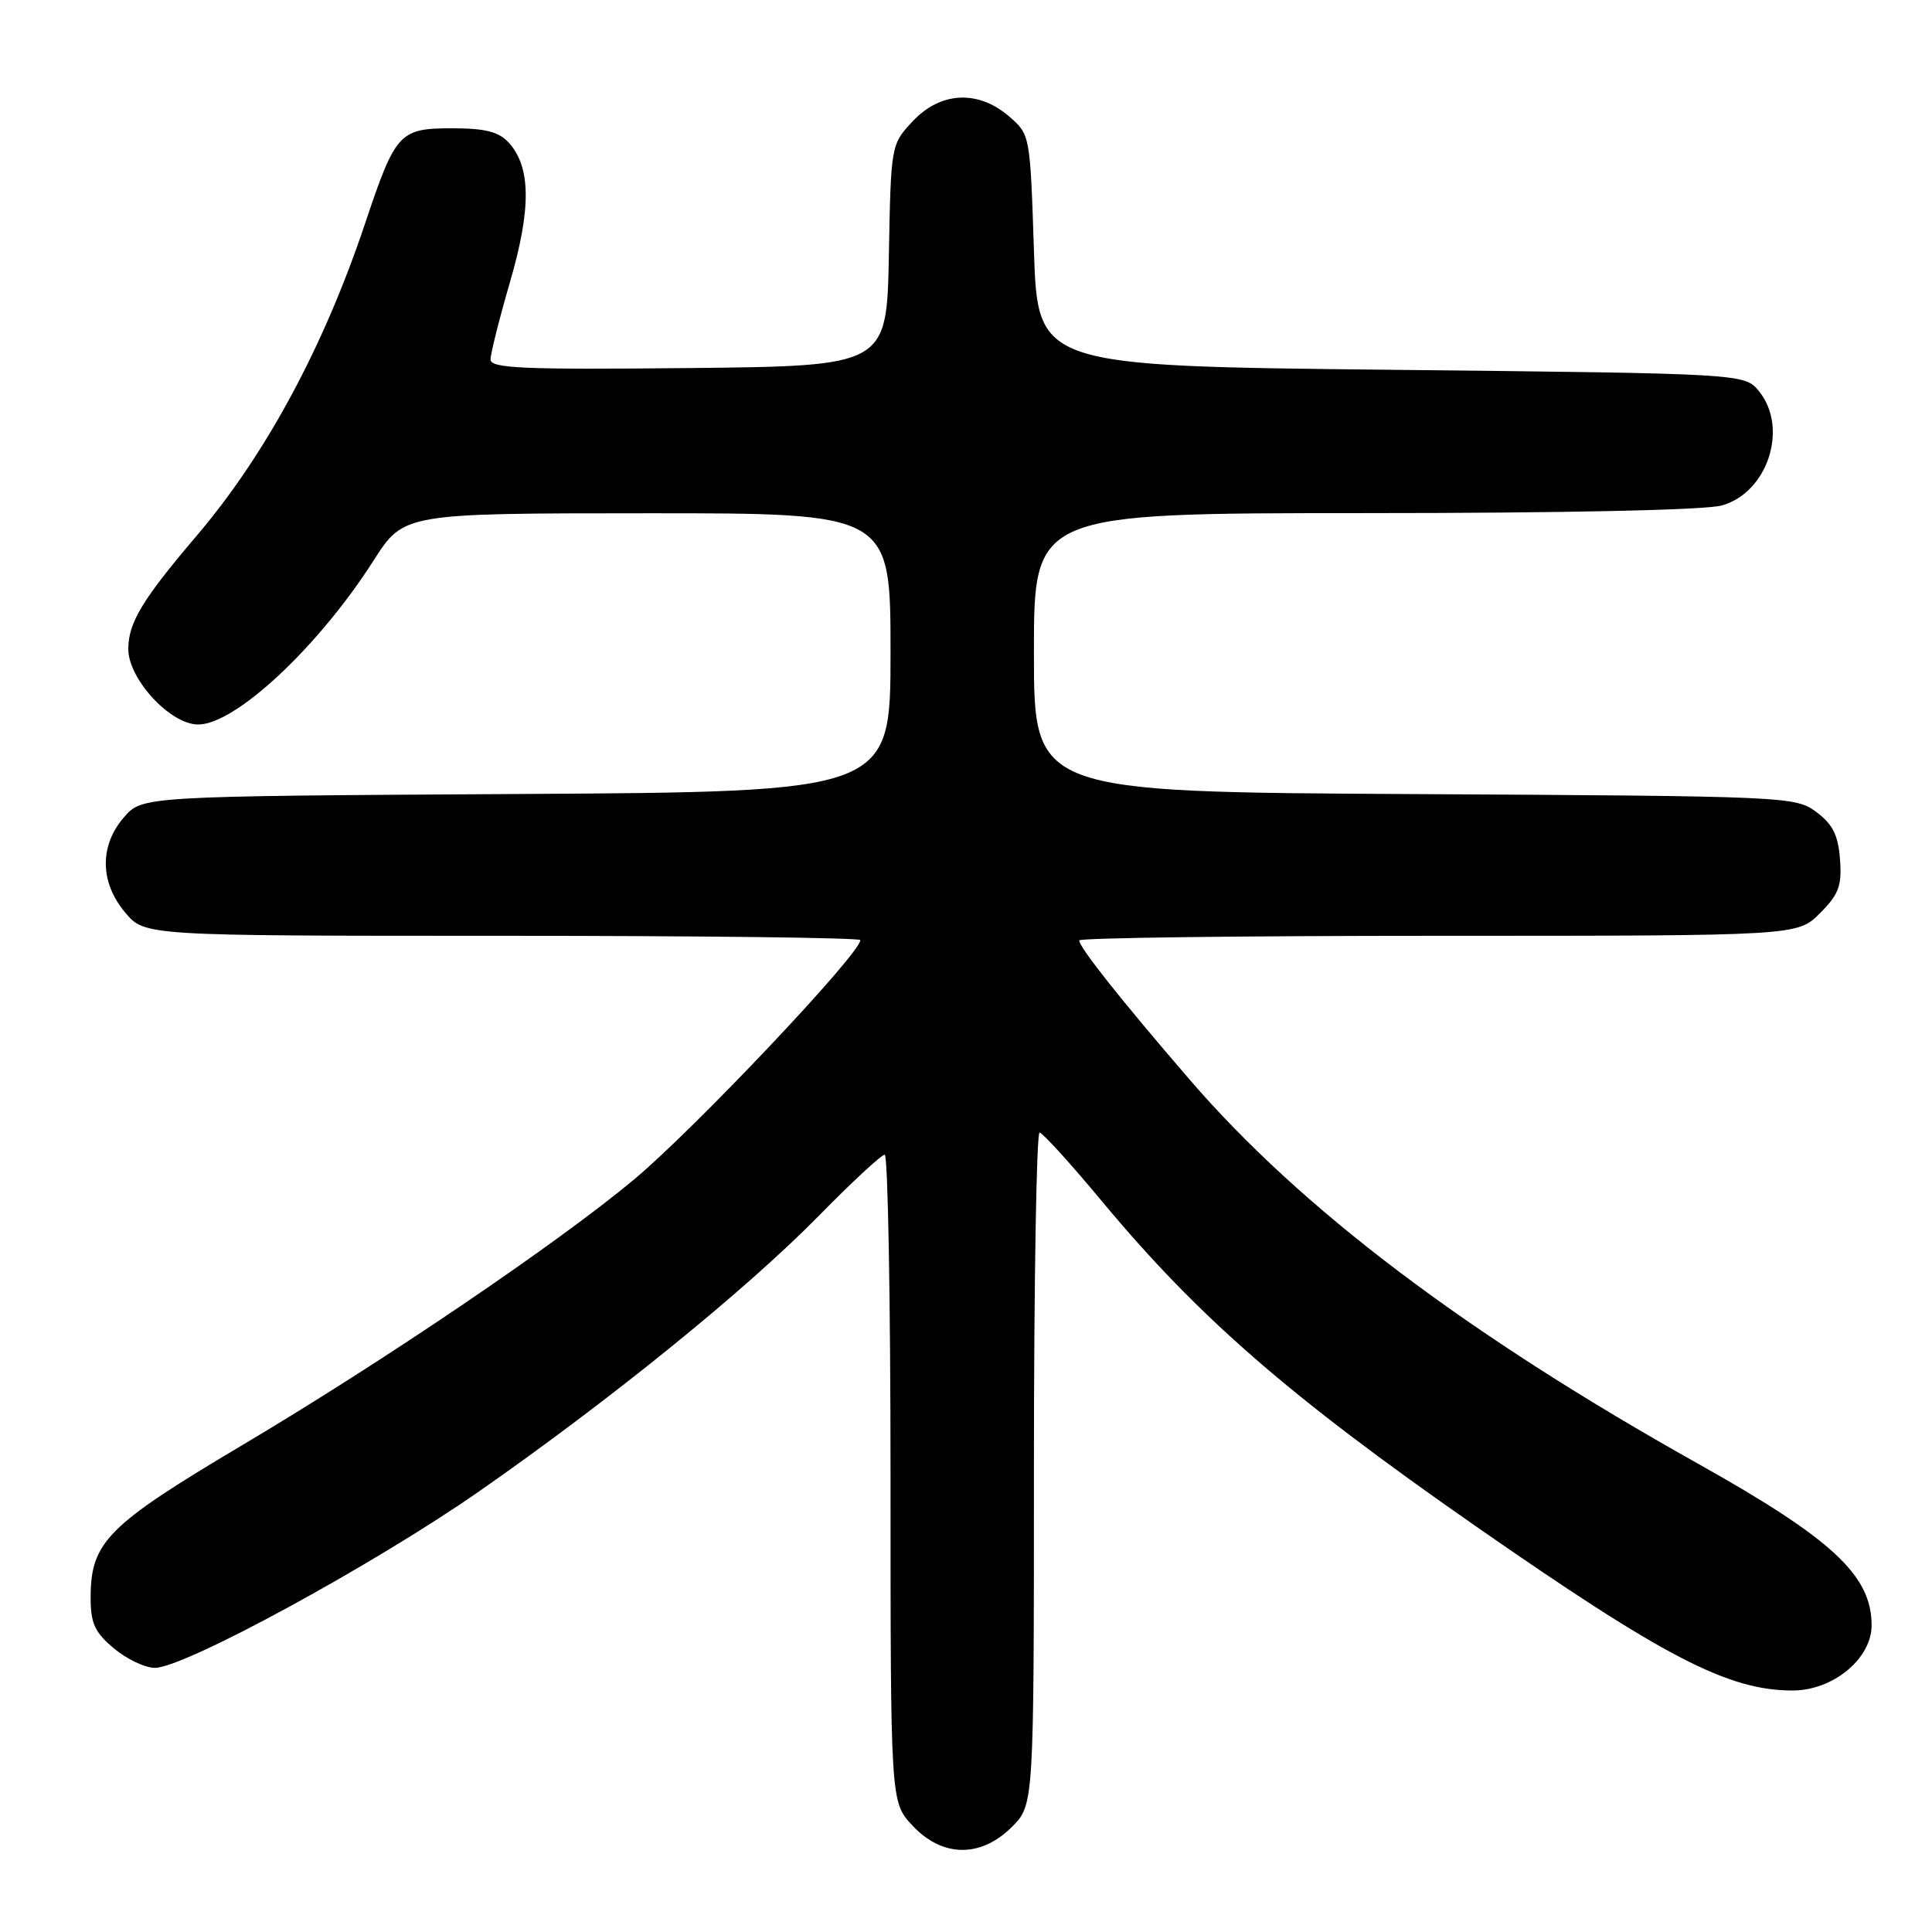 <?xml version="1.0" encoding="UTF-8" standalone="no"?>
<!DOCTYPE svg PUBLIC "-//W3C//DTD SVG 1.1//EN" "http://www.w3.org/Graphics/SVG/1.1/DTD/svg11.dtd" >
<svg xmlns="http://www.w3.org/2000/svg" xmlns:xlink="http://www.w3.org/1999/xlink" version="1.1" viewBox="0 0 256 256">
 <g >
 <path fill="currentColor"
d=" M 134.08 242.08 C 137.00 239.15 137.00 239.15 137.00 194.58 C 137.00 170.06 137.34 150.03 137.75 150.07 C 138.16 150.11 141.88 154.20 146.00 159.16 C 158.84 174.59 170.82 185.02 195.50 202.20 C 220.49 219.59 228.98 224.00 237.52 224.00 C 242.89 224.00 248.00 219.78 248.00 215.35 C 247.99 208.75 242.80 203.92 225.00 193.95 C 194.32 176.76 172.43 160.22 157.63 143.05 C 148.47 132.42 143.00 125.52 143.00 124.61 C 143.00 124.27 164.41 124.00 190.58 124.00 C 238.15 124.00 238.15 124.00 241.14 121.02 C 243.65 118.51 244.07 117.38 243.81 113.87 C 243.57 110.66 242.85 109.22 240.68 107.60 C 237.91 105.54 236.87 105.49 187.43 105.22 C 137.00 104.95 137.00 104.95 137.00 86.47 C 137.00 68.00 137.00 68.00 180.75 67.99 C 207.19 67.99 225.94 67.59 228.14 66.98 C 234.22 65.29 237.02 56.72 233.09 51.86 C 231.18 49.50 231.18 49.50 184.34 49.00 C 137.50 48.50 137.50 48.50 137.00 33.16 C 136.50 17.85 136.49 17.82 133.69 15.41 C 129.59 11.88 124.60 12.14 120.93 16.08 C 118.06 19.14 118.05 19.21 117.78 33.83 C 117.50 48.50 117.50 48.50 91.25 48.77 C 69.25 48.99 65.00 48.81 65.00 47.63 C 65.00 46.86 66.16 42.24 67.58 37.36 C 70.40 27.69 70.36 22.16 67.43 18.92 C 66.09 17.45 64.34 17.00 59.87 17.00 C 52.93 17.00 52.41 17.57 48.41 29.51 C 42.90 45.98 35.22 60.23 26.05 71.00 C 18.85 79.46 17.00 82.53 17.00 86.00 C 17.00 89.98 22.57 96.00 26.25 96.00 C 31.20 96.00 42.17 85.75 49.51 74.26 C 53.50 68.02 53.50 68.02 85.75 68.01 C 118.00 68.00 118.00 68.00 118.00 86.46 C 118.00 104.93 118.00 104.93 68.41 105.21 C 18.83 105.50 18.83 105.50 16.41 108.31 C 13.16 112.09 13.23 116.93 16.59 120.92 C 19.18 124.00 19.18 124.00 66.59 124.00 C 92.67 124.00 114.00 124.25 114.00 124.57 C 114.00 126.36 92.03 149.60 84.00 156.30 C 73.87 164.75 50.86 180.35 32.00 191.55 C 14.23 202.11 12.02 204.33 12.01 211.66 C 12.00 215.08 12.55 216.28 15.08 218.41 C 16.77 219.83 19.22 221.00 20.53 221.00 C 24.43 221.00 49.55 207.32 63.46 197.63 C 80.96 185.43 98.81 170.95 108.48 161.12 C 112.86 156.65 116.80 153.00 117.23 153.00 C 117.65 153.00 118.00 172.30 118.00 195.89 C 118.00 238.79 118.00 238.79 120.90 241.89 C 124.86 246.13 129.95 246.20 134.08 242.08 Z "/>
</g>
</svg>